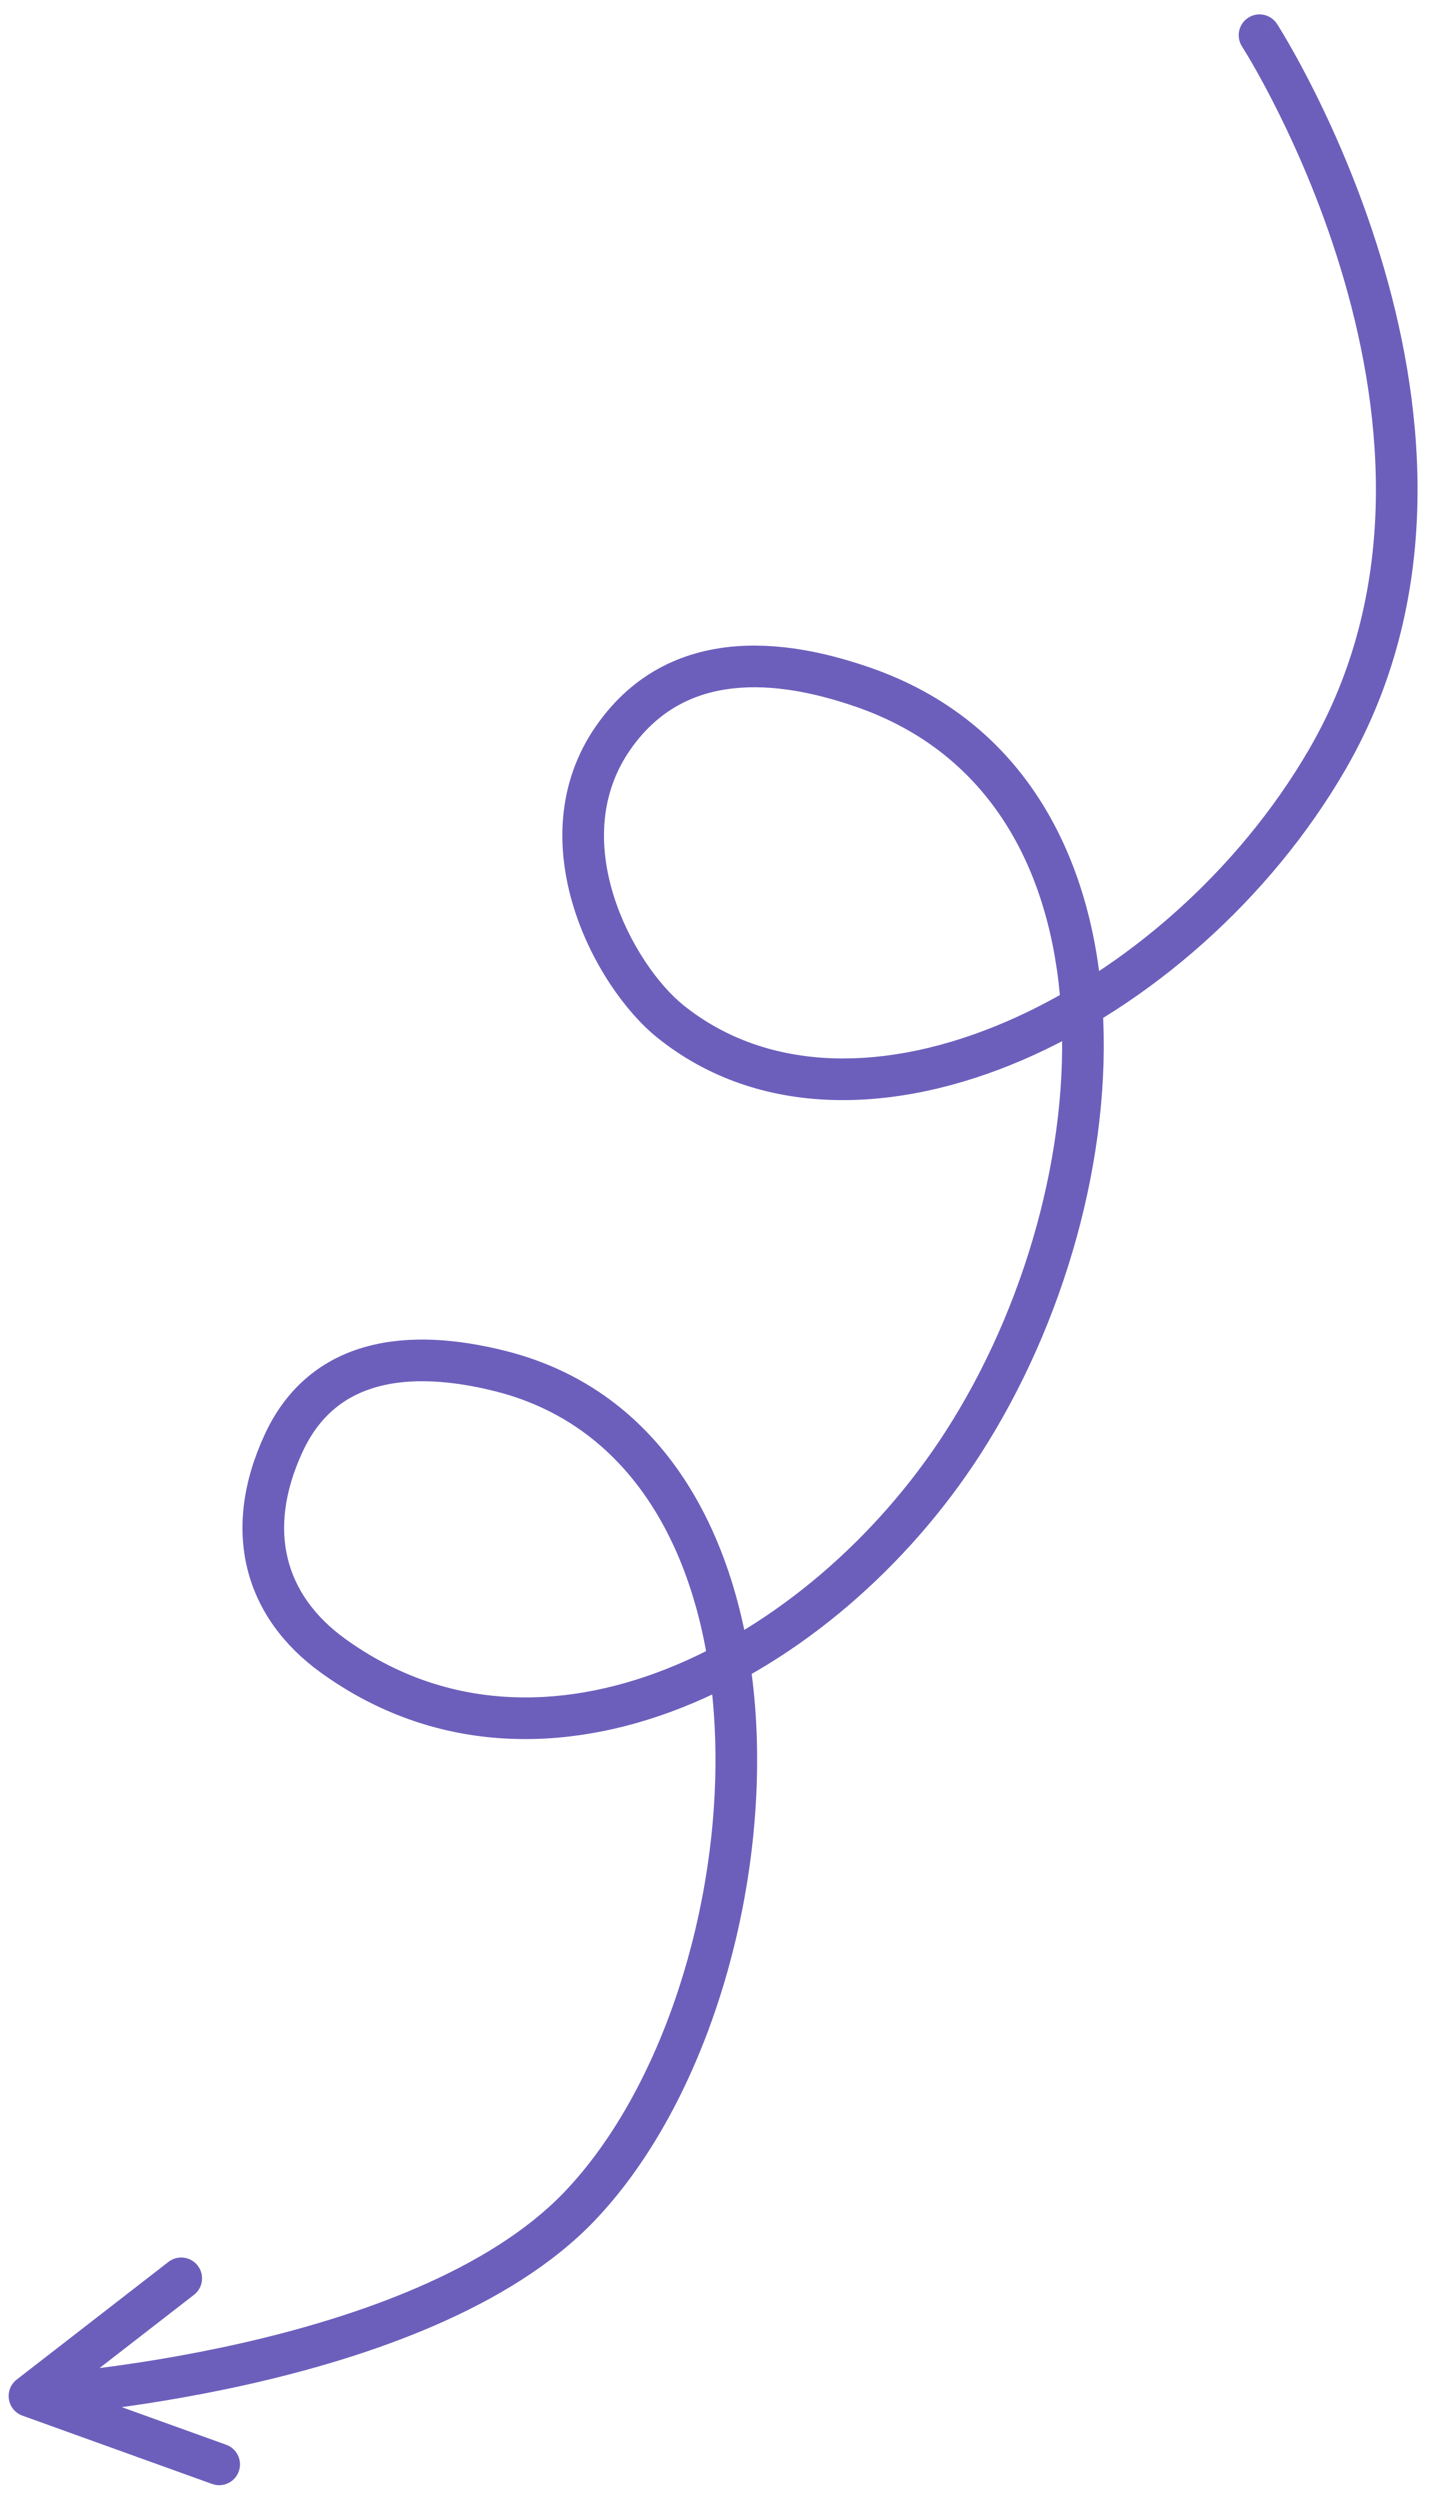 <svg width="91" height="159" viewBox="0 0 91 159" fill="none" xmlns="http://www.w3.org/2000/svg">
<path d="M81.265 1.522C80.868 0.907 80.048 0.73 79.433 1.127C78.818 1.524 78.642 2.344 79.039 2.959L81.265 1.522ZM84.452 48.318L85.597 48.983L85.597 48.983L84.452 48.318ZM42.68 64.978L43.508 63.943L43.508 63.943L42.68 64.978ZM39.059 46.869L40.142 47.632L40.142 47.632L39.059 46.869ZM54.995 43.73L54.557 44.981L54.995 43.73ZM61.272 91.779L62.386 92.497L62.386 92.497L61.272 91.779ZM21.191 105.3L21.967 104.226L21.967 104.226L21.191 105.3ZM18.052 91.779L19.255 92.336L18.052 91.779ZM36.886 140.311L35.927 139.396L35.927 139.396L36.886 140.311ZM1.875 152.384L1.063 151.336C0.681 151.632 0.491 152.113 0.566 152.591C0.642 153.068 0.971 153.466 1.426 153.63L1.875 152.384ZM12.345 145.946C12.923 145.498 13.029 144.665 12.58 144.087C12.132 143.508 11.3 143.403 10.721 143.851L12.345 145.946ZM13.499 157.976C14.187 158.224 14.946 157.867 15.194 157.178C15.442 156.49 15.085 155.731 14.396 155.483L13.499 157.976ZM80.152 2.24C79.039 2.959 79.039 2.959 79.038 2.959C79.039 2.959 79.038 2.959 79.039 2.959C79.039 2.959 79.039 2.96 79.04 2.961C79.041 2.963 79.043 2.966 79.047 2.971C79.053 2.982 79.063 2.998 79.077 3.02C79.105 3.064 79.147 3.132 79.203 3.223C79.314 3.404 79.478 3.676 79.684 4.032C80.095 4.744 80.674 5.791 81.333 7.113C82.652 9.76 84.286 13.498 85.549 17.865C88.084 26.63 89.072 37.725 83.306 47.652L85.597 48.983C91.884 38.159 90.722 26.215 88.094 17.129C86.776 12.571 85.075 8.681 83.705 5.931C83.019 4.554 82.414 3.46 81.978 2.706C81.76 2.329 81.585 2.037 81.462 1.837C81.401 1.738 81.353 1.661 81.32 1.608C81.303 1.581 81.29 1.561 81.281 1.546C81.276 1.539 81.273 1.534 81.27 1.529C81.269 1.527 81.268 1.526 81.267 1.524C81.266 1.524 81.266 1.523 81.266 1.523C81.265 1.522 81.265 1.522 80.152 2.24ZM83.306 47.652C78.803 55.405 71.543 61.747 64.01 64.986C56.458 68.233 48.913 68.267 43.508 63.943L41.853 66.013C48.314 71.181 57.011 70.88 65.057 67.421C73.122 63.953 80.814 57.219 85.597 48.983L83.306 47.652ZM43.508 63.943C41.924 62.676 40 60.029 39.038 56.916C38.085 53.832 38.13 50.489 40.142 47.632L37.975 46.106C35.349 49.835 35.394 54.098 36.506 57.698C37.609 61.268 39.815 64.382 41.853 66.013L43.508 63.943ZM40.142 47.632C42.045 44.93 44.544 43.92 47.118 43.739C49.751 43.554 52.448 44.244 54.557 44.981L55.431 42.479C53.195 41.698 50.096 40.873 46.933 41.096C43.712 41.322 40.416 42.64 37.975 46.106L40.142 47.632ZM54.557 44.981C62.967 47.919 66.935 55.303 67.516 64.162C68.099 73.052 65.226 83.202 60.159 91.061L62.386 92.497C67.729 84.211 70.785 73.504 70.16 63.989C69.534 54.444 65.158 45.877 55.431 42.479L54.557 44.981ZM60.159 91.061C55.812 97.802 49.347 103.402 42.41 106.141C35.502 108.868 28.216 108.74 21.967 104.226L20.415 106.375C27.558 111.533 35.837 111.585 43.383 108.605C50.901 105.637 57.78 99.64 62.386 92.497L60.159 91.061ZM21.967 104.226C20.007 102.811 18.79 101.073 18.313 99.132C17.835 97.187 18.067 94.901 19.255 92.336L16.85 91.222C15.462 94.219 15.09 97.124 15.739 99.764C16.389 102.409 18.029 104.651 20.415 106.375L21.967 104.226ZM19.255 92.336C20.341 89.99 22.014 88.739 24.048 88.188C26.146 87.62 28.709 87.781 31.494 88.477L32.136 85.906C29.126 85.153 26.063 84.898 23.356 85.63C20.585 86.381 18.274 88.148 16.85 91.222L19.255 92.336ZM31.494 88.477C40.82 90.808 45.182 99.909 45.511 110.626C45.839 121.317 42.084 132.946 35.927 139.396L37.844 141.226C44.608 134.14 48.504 121.756 48.16 110.545C47.817 99.359 43.184 88.668 32.136 85.906L31.494 88.477ZM35.927 139.396C31.148 144.403 22.74 147.355 15.286 149.039C11.598 149.871 8.218 150.378 5.76 150.676C4.532 150.825 3.536 150.921 2.85 150.98C2.506 151.01 2.241 151.03 2.062 151.043C1.973 151.049 1.906 151.054 1.861 151.057C1.839 151.058 1.822 151.059 1.812 151.06C1.807 151.06 1.803 151.061 1.8 151.061C1.799 151.061 1.798 151.061 1.798 151.061C1.798 151.061 1.798 151.061 1.798 151.061C1.798 151.061 1.798 151.061 1.875 152.384C1.952 153.706 1.952 153.706 1.953 153.706C1.953 153.706 1.954 153.706 1.954 153.706C1.955 153.706 1.957 153.706 1.959 153.706C1.962 153.706 1.968 153.705 1.974 153.705C1.988 153.704 2.007 153.703 2.032 153.701C2.083 153.698 2.156 153.693 2.251 153.686C2.442 153.673 2.721 153.651 3.077 153.621C3.791 153.559 4.817 153.46 6.079 153.307C8.601 153.001 12.072 152.481 15.869 151.624C23.385 149.927 32.482 146.843 37.844 141.226L35.927 139.396ZM2.687 153.431L12.345 145.946L10.721 143.851L1.063 151.336L2.687 153.431ZM1.426 153.63L13.499 157.976L14.396 155.483L2.324 151.137L1.426 153.63Z" fill="#6C5FBC"/>
</svg>
